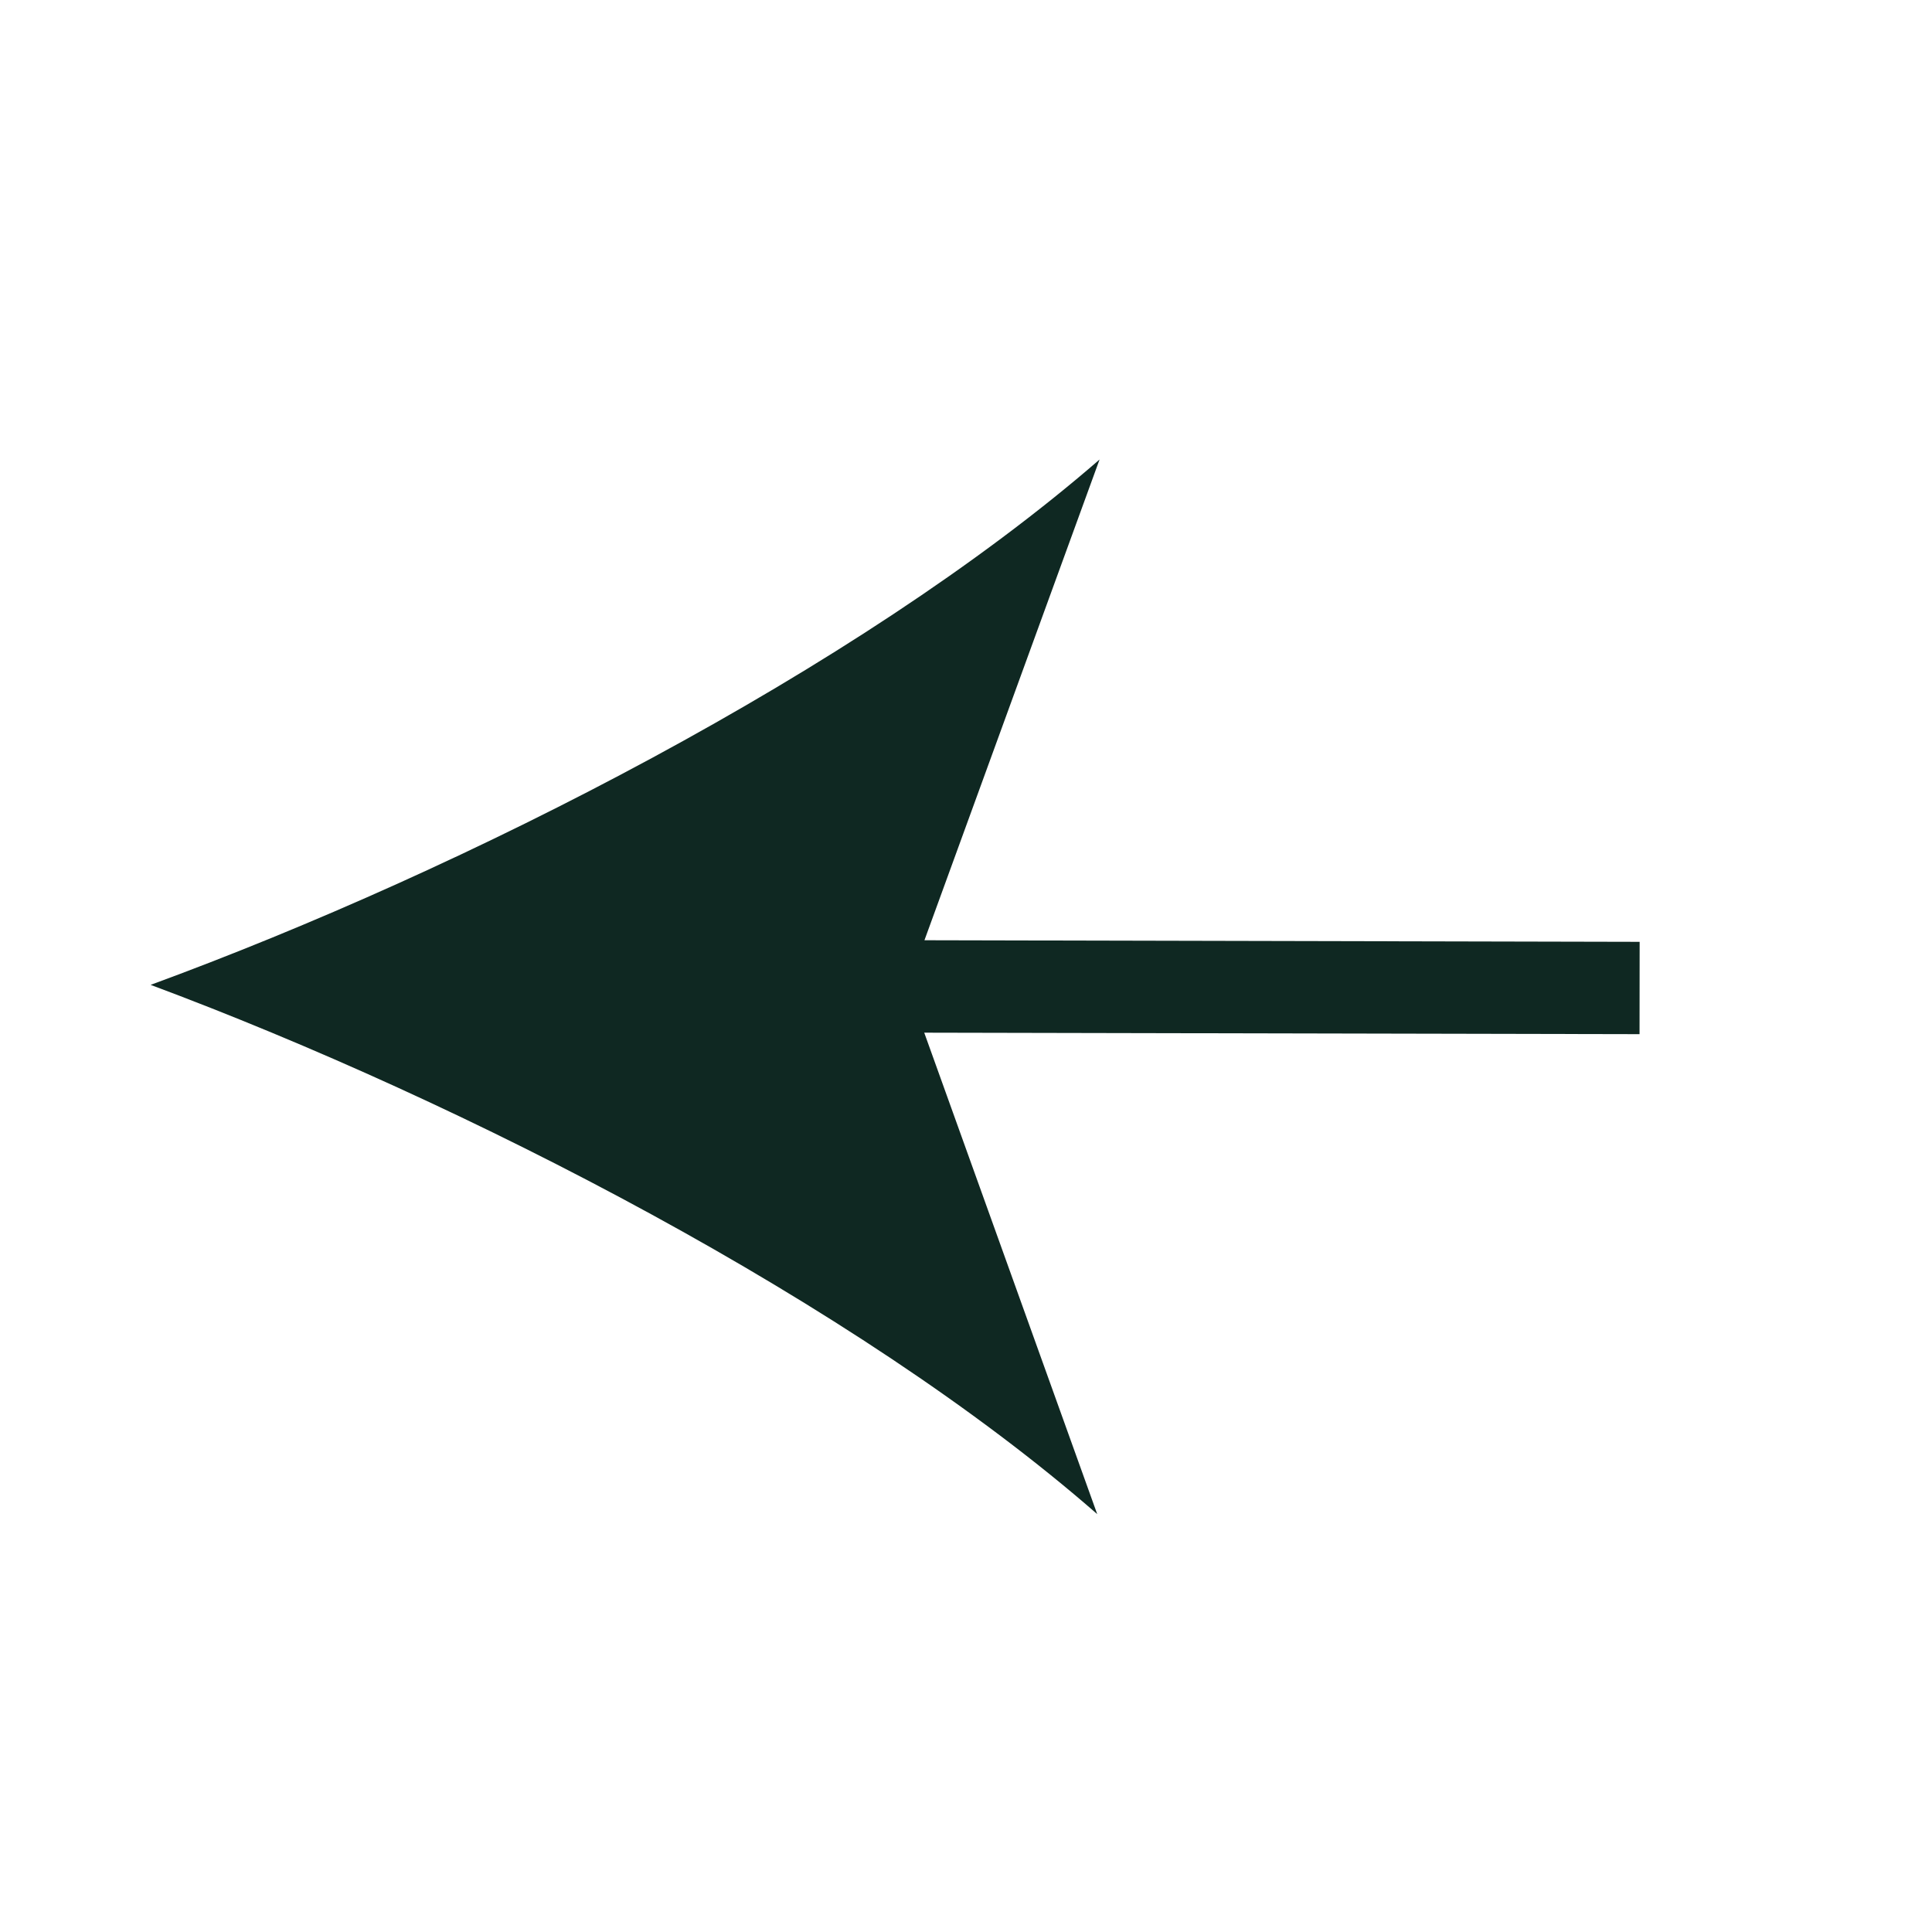 <svg id="Calque_1" data-name="Calque 1" xmlns="http://www.w3.org/2000/svg" viewBox="0 0 182.26 182.26"><defs><style>.cls-1{fill:#0f2822;}</style></defs><title>Plan de travail 15 copie 14</title><path class="cls-1" d="M154.68,88.85,87.21,88.7l16.52-45.35C80.84,63.22,43.94,82,14.21,92.91c29.68,11.07,66.5,30,89.3,49.93L87.19,97.42l67.48.14Z"/></svg>